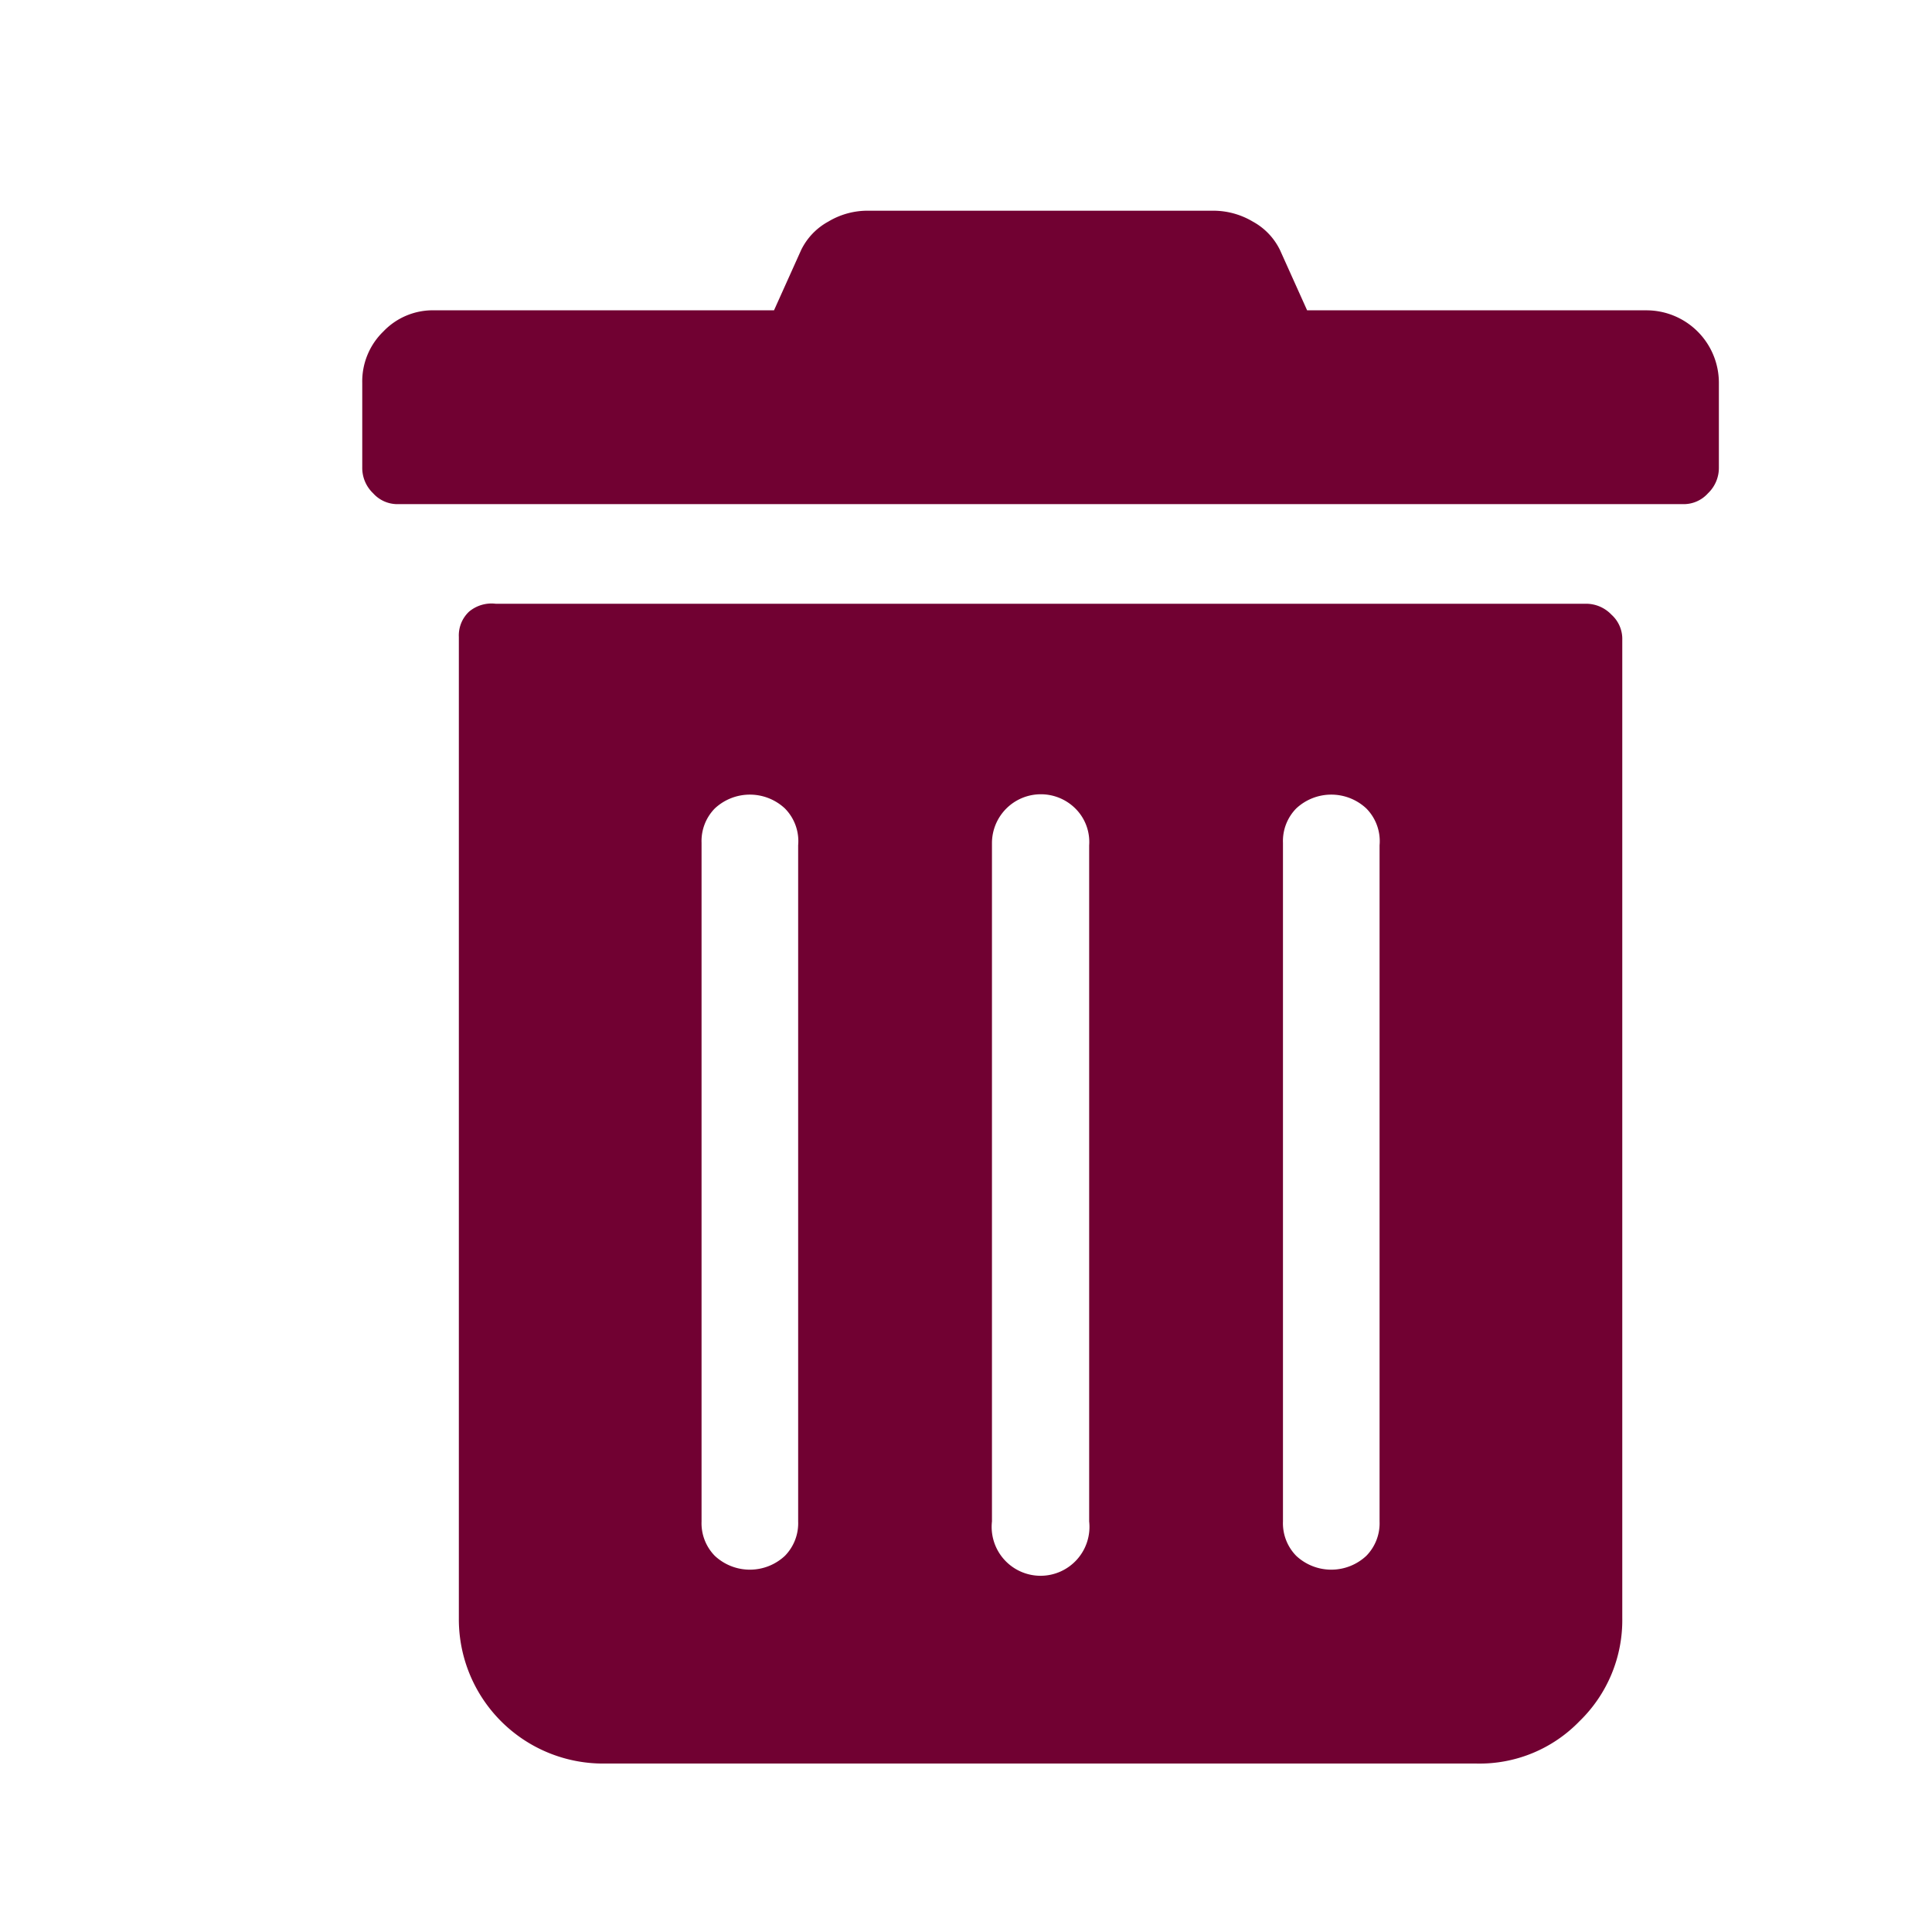 <svg id="Calque_1" data-name="Calque 1" xmlns="http://www.w3.org/2000/svg" viewBox="0 0 32 32"><defs><style>.cls-1{fill:#710132;}</style></defs><title>trash_p_1</title><path class="cls-1" d="M6,6.34a1.15,1.15,0,0,1,.35-.85,1.13,1.13,0,0,1,.85-.35h5.62l.45-1a1.07,1.07,0,0,1,.45-.47,1.26,1.26,0,0,1,.66-.18h5.71a1.28,1.28,0,0,1,.66.18,1.07,1.07,0,0,1,.45.47l.45,1h5.62a1.2,1.2,0,0,1,1.2,1.2v1.4a.58.58,0,0,1-.18.43.54.54,0,0,1-.42.18H6.6a.54.54,0,0,1-.42-.18A.58.58,0,0,1,6,7.74ZM26.87,26.8a2.33,2.33,0,0,1-.71,1.71,2.3,2.3,0,0,1-1.7.7H10a2.39,2.39,0,0,1-2.4-2.41V10.55a.54.54,0,0,1,.17-.42A.58.58,0,0,1,8.21,10H26.26a.58.58,0,0,1,.43.18.54.54,0,0,1,.18.42ZM13,13.39a.85.85,0,0,0-1.16,0,.77.77,0,0,0-.22.57V25.2a.77.77,0,0,0,.22.57.85.85,0,0,0,1.16,0,.77.77,0,0,0,.22-.57V14A.77.77,0,0,0,13,13.39Zm4.81,0a.81.81,0,0,0-1.38.57V25.2a.81.81,0,1,0,1.61,0V14A.78.78,0,0,0,17.81,13.39Zm4.82,0a.85.85,0,0,0-1.16,0,.77.77,0,0,0-.22.57V25.2a.77.77,0,0,0,.22.57.85.85,0,0,0,1.16,0,.77.77,0,0,0,.22-.57V14A.77.77,0,0,0,22.63,13.39Z"/></svg>